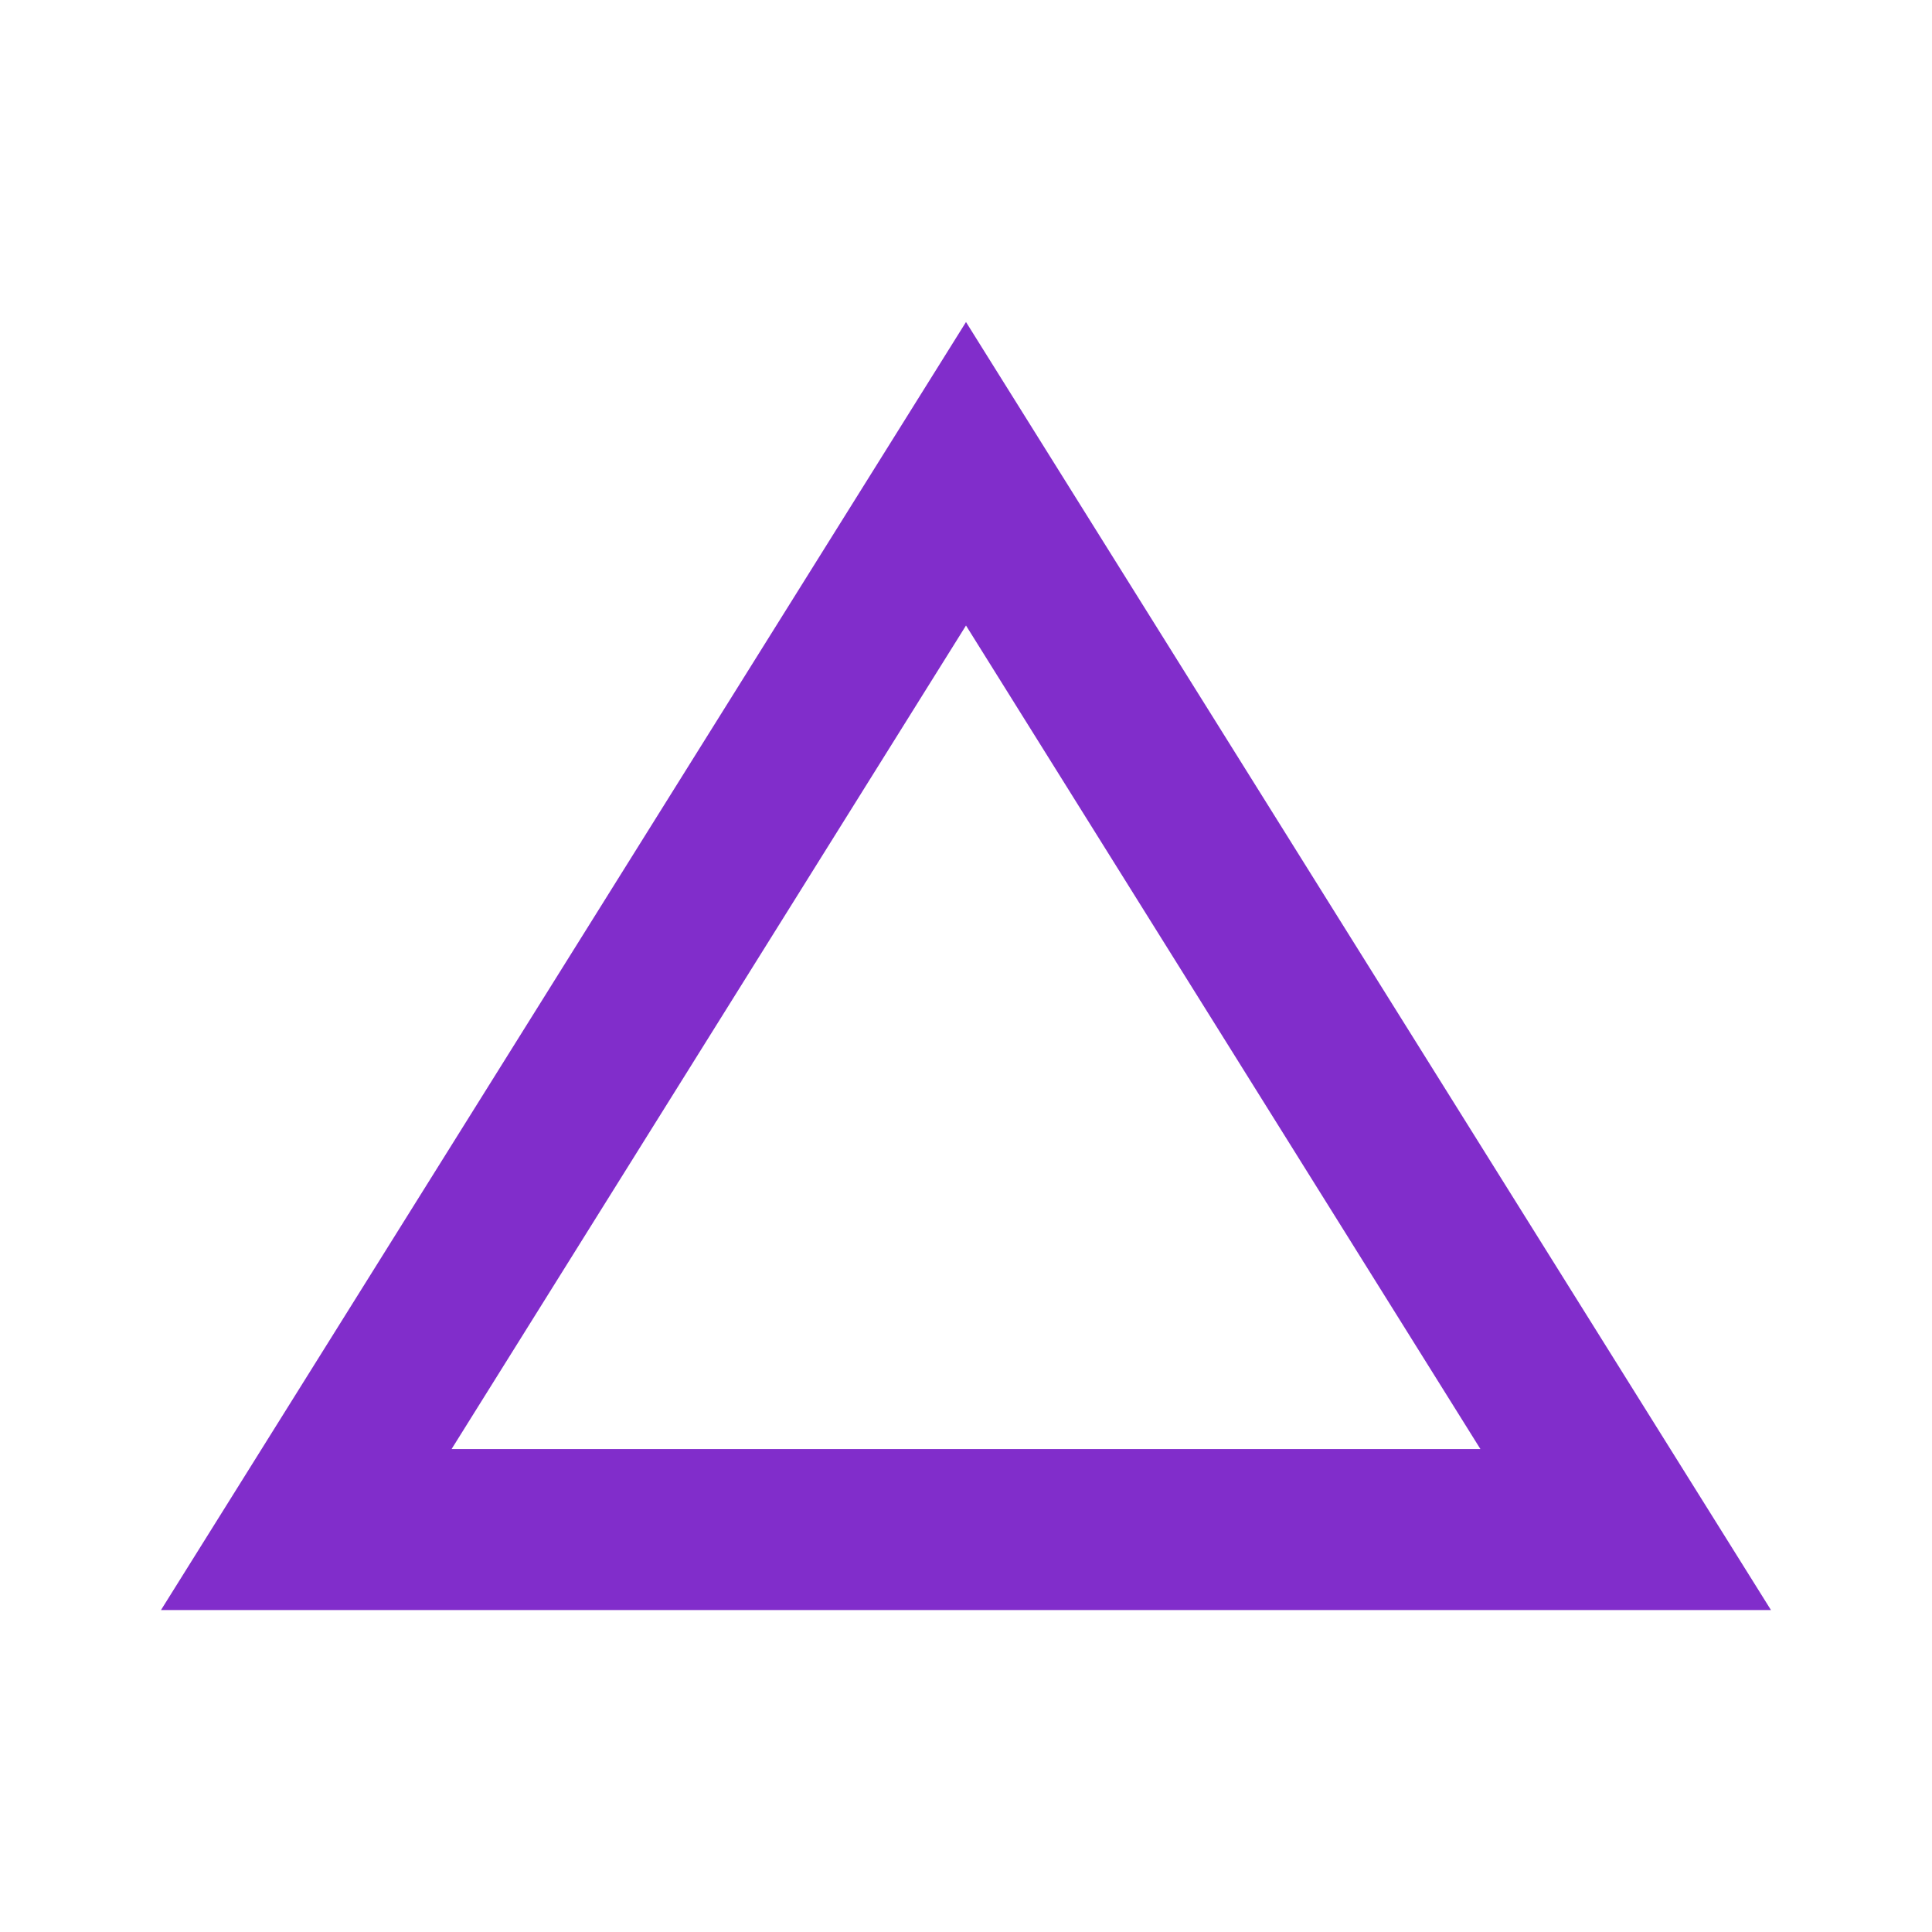 <svg xmlns="http://www.w3.org/2000/svg" viewBox="931 187 34 34"><defs><style>.a{fill:#812dcb;}.b{fill:none;}</style></defs><g transform="translate(931 187)"><path class="a" d="M16.167,9.341l9.053,14.493H7.114L16.167,9.341m0-5.341L2,26.667H30.333Z" transform="translate(0.833 1.667)"/><path class="b" d="M0,0H34V34H0Z"/></g></svg>